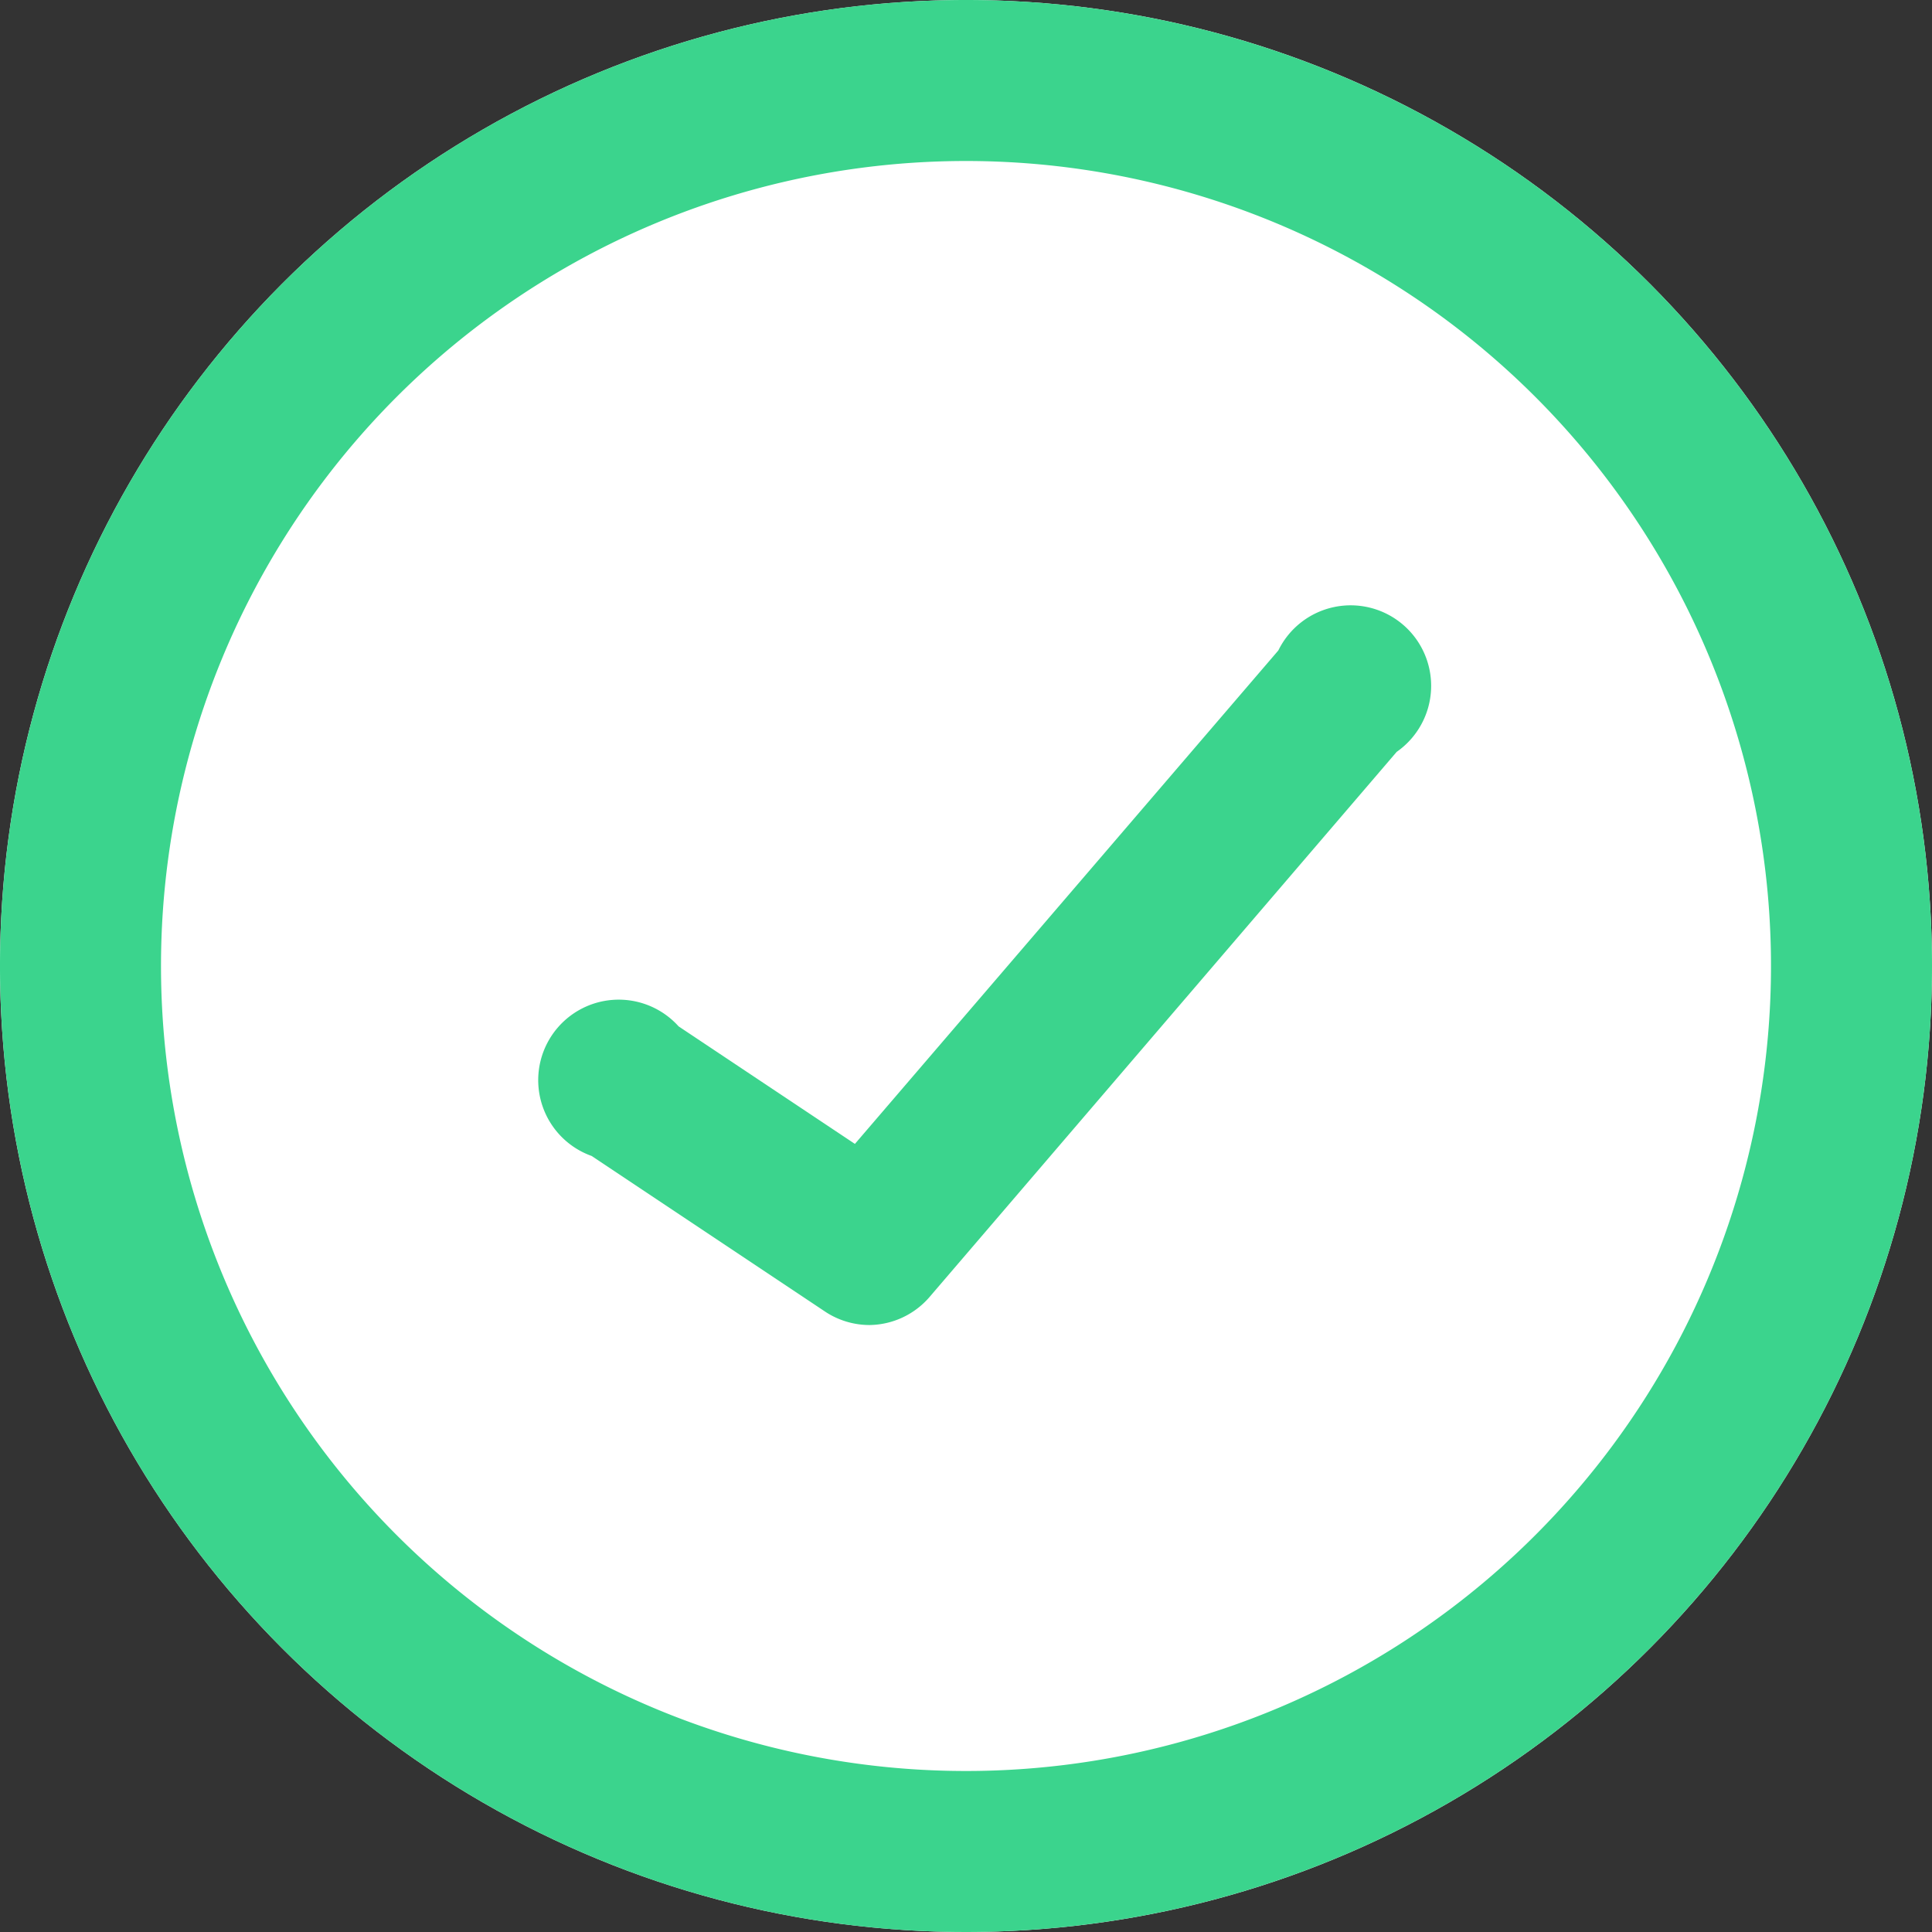 <svg id="Layer_1" data-name="Layer 1" xmlns="http://www.w3.org/2000/svg" viewBox="0 0 24 24"><rect x="0" y="0" width="24" height="24" fill="#333333" stroke="none"/><defs><style>.cls-1{fill:#fff;}.cls-2{fill:#3bd48d;}</style></defs><title>icon__checkmark__outline</title><circle class="cls-1" cx="12" cy="12" r="12"/><path class="cls-2" d="M12,2A10,10,0,1,1,2,12,10,10,0,0,1,12,2m0-2A12,12,0,1,0,24,12,12,12,0,0,0,12,0Z"/><path class="cls-2" d="M10.8,16.46a1,1,0,0,1-.54-.16L7.35,14.36a1,1,0,1,1,1.08-1.61l2.19,1.46,5.26-6.13a1,1,0,1,1,1.47,1.26l-5.81,6.78A1,1,0,0,1,10.8,16.46Z"/></svg>